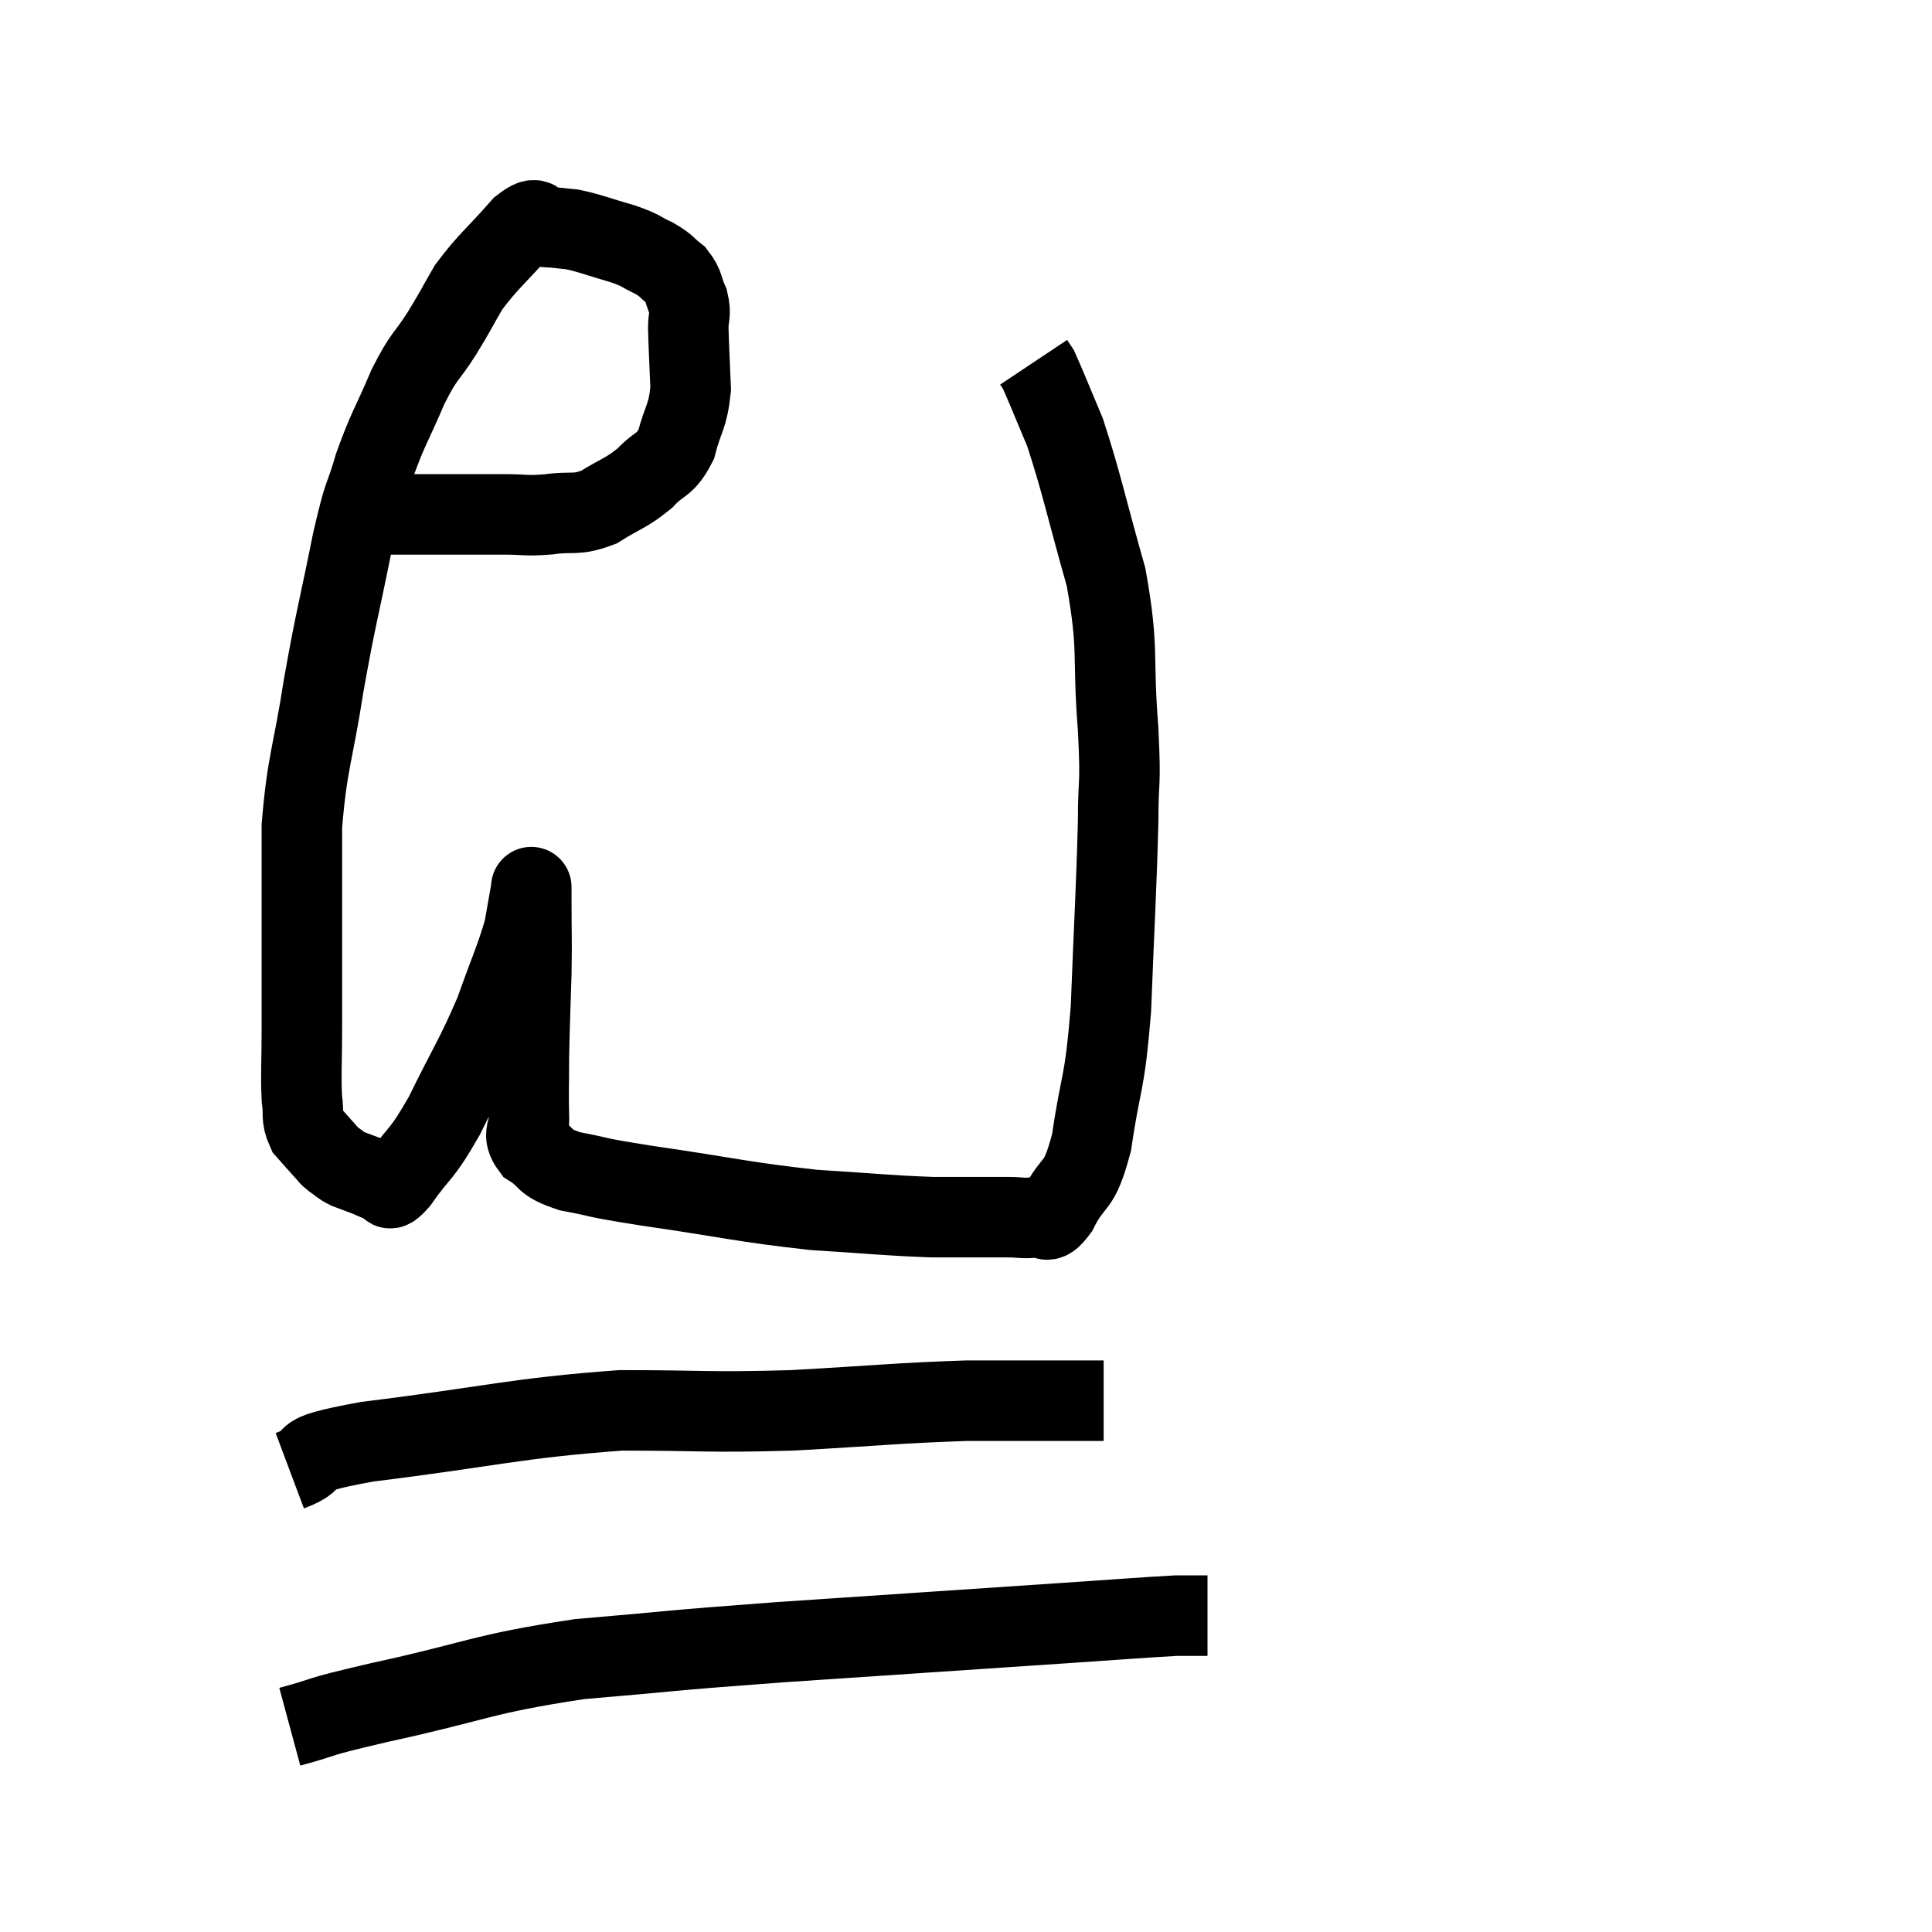 <svg width="48" height="48" viewBox="0 0 48 48" xmlns="http://www.w3.org/2000/svg"><path d="M 9.42 12.78 C 9.93 12.78, 9.96 12.78, 10.44 12.78 C 10.89 12.78, 10.815 12.78, 11.34 12.78 C 11.94 12.78, 11.97 12.78, 12.54 12.78 C 13.08 12.78, 13.035 12.825, 13.62 12.78 C 14.25 12.69, 14.28 12.825, 14.88 12.6 C 15.45 12.24, 15.54 12.27, 16.02 11.88 C 16.41 11.46, 16.515 11.595, 16.8 11.04 C 16.98 10.35, 17.085 10.38, 17.16 9.66 C 17.13 8.91, 17.115 8.7, 17.1 8.16 C 17.1 7.83, 17.175 7.83, 17.1 7.5 C 16.95 7.17, 17.01 7.11, 16.8 6.84 C 16.53 6.63, 16.59 6.615, 16.26 6.42 C 15.87 6.24, 15.99 6.24, 15.48 6.06 C 14.85 5.88, 14.7 5.805, 14.22 5.7 C 13.89 5.67, 13.875 5.655, 13.56 5.64 C 13.26 5.64, 13.44 5.265, 12.96 5.64 C 12.3 6.39, 12.135 6.48, 11.64 7.14 C 11.31 7.71, 11.355 7.665, 10.98 8.28 C 10.56 8.94, 10.56 8.775, 10.14 9.6 C 9.72 10.59, 9.645 10.62, 9.3 11.58 C 9.03 12.51, 9.075 12.075, 8.76 13.44 C 8.4 15.24, 8.355 15.27, 8.04 17.04 C 7.77 18.78, 7.635 18.9, 7.5 20.52 C 7.5 22.02, 7.5 22.26, 7.5 23.52 C 7.5 24.54, 7.5 24.615, 7.5 25.56 C 7.5 26.43, 7.47 26.67, 7.5 27.3 C 7.56 27.69, 7.47 27.75, 7.62 28.08 C 7.86 28.35, 7.935 28.44, 8.1 28.62 C 8.19 28.71, 8.145 28.695, 8.28 28.8 C 8.46 28.92, 8.43 28.935, 8.64 29.04 C 8.88 29.13, 8.925 29.145, 9.12 29.22 C 9.27 29.28, 9.3 29.31, 9.42 29.34 C 9.51 29.34, 9.48 29.34, 9.6 29.34 C 9.75 29.34, 9.54 29.745, 9.9 29.34 C 10.47 28.53, 10.44 28.77, 11.04 27.72 C 11.67 26.43, 11.805 26.295, 12.3 25.14 C 12.66 24.12, 12.795 23.865, 13.02 23.1 C 13.11 22.59, 13.155 22.335, 13.2 22.08 C 13.2 22.08, 13.2 22.08, 13.2 22.08 C 13.2 22.08, 13.2 21.99, 13.2 22.08 C 13.2 22.26, 13.2 21.915, 13.2 22.44 C 13.2 23.31, 13.215 23.22, 13.2 24.18 C 13.17 25.23, 13.155 25.395, 13.14 26.28 C 13.14 27, 13.125 27.165, 13.14 27.72 C 13.17 28.11, 12.945 28.155, 13.2 28.5 C 13.68 28.8, 13.44 28.86, 14.16 29.1 C 15.12 29.28, 14.565 29.22, 16.08 29.46 C 18.15 29.76, 18.45 29.865, 20.22 30.06 C 21.69 30.15, 21.96 30.195, 23.16 30.24 C 24.09 30.24, 24.375 30.24, 25.02 30.24 C 25.38 30.24, 25.425 30.285, 25.74 30.24 C 26.01 30.15, 25.935 30.525, 26.28 30.06 C 26.7 29.22, 26.79 29.625, 27.12 28.38 C 27.36 26.73, 27.435 27.075, 27.6 25.08 C 27.69 22.74, 27.735 22.14, 27.78 20.4 C 27.78 19.26, 27.855 19.635, 27.78 18.12 C 27.63 16.23, 27.81 16.185, 27.48 14.34 C 26.97 12.54, 26.88 12.03, 26.46 10.74 C 26.13 9.96, 25.995 9.615, 25.8 9.18 C 25.74 9.09, 25.71 9.045, 25.68 9 C 25.68 9, 25.68 9, 25.68 9 C 25.68 9, 25.68 9, 25.68 9 L 25.68 9" fill="none" stroke="black" stroke-width="2"></path><path d="M 7.2 36.54 C 8.16 36.18, 7.065 36.195, 9.12 35.82 C 12.27 35.43, 12.78 35.235, 15.42 35.04 C 17.55 35.04, 17.535 35.1, 19.68 35.04 C 21.84 34.92, 22.26 34.86, 24 34.8 C 25.32 34.8, 25.785 34.8, 26.64 34.8 C 27.03 34.8, 27.225 34.8, 27.42 34.8 L 27.42 34.8" fill="none" stroke="black" stroke-width="2"></path><path d="M 7.2 42.9 C 8.31 42.6, 7.62 42.72, 9.42 42.3 C 11.91 41.76, 11.91 41.595, 14.4 41.22 C 16.89 41.01, 16.35 41.025, 19.38 40.8 C 22.95 40.56, 24.06 40.485, 26.52 40.32 C 27.87 40.23, 28.395 40.185, 29.22 40.14 C 29.52 40.14, 29.625 40.14, 29.82 40.14 L 30 40.14" fill="none" stroke="black" stroke-width="2"></path></svg>